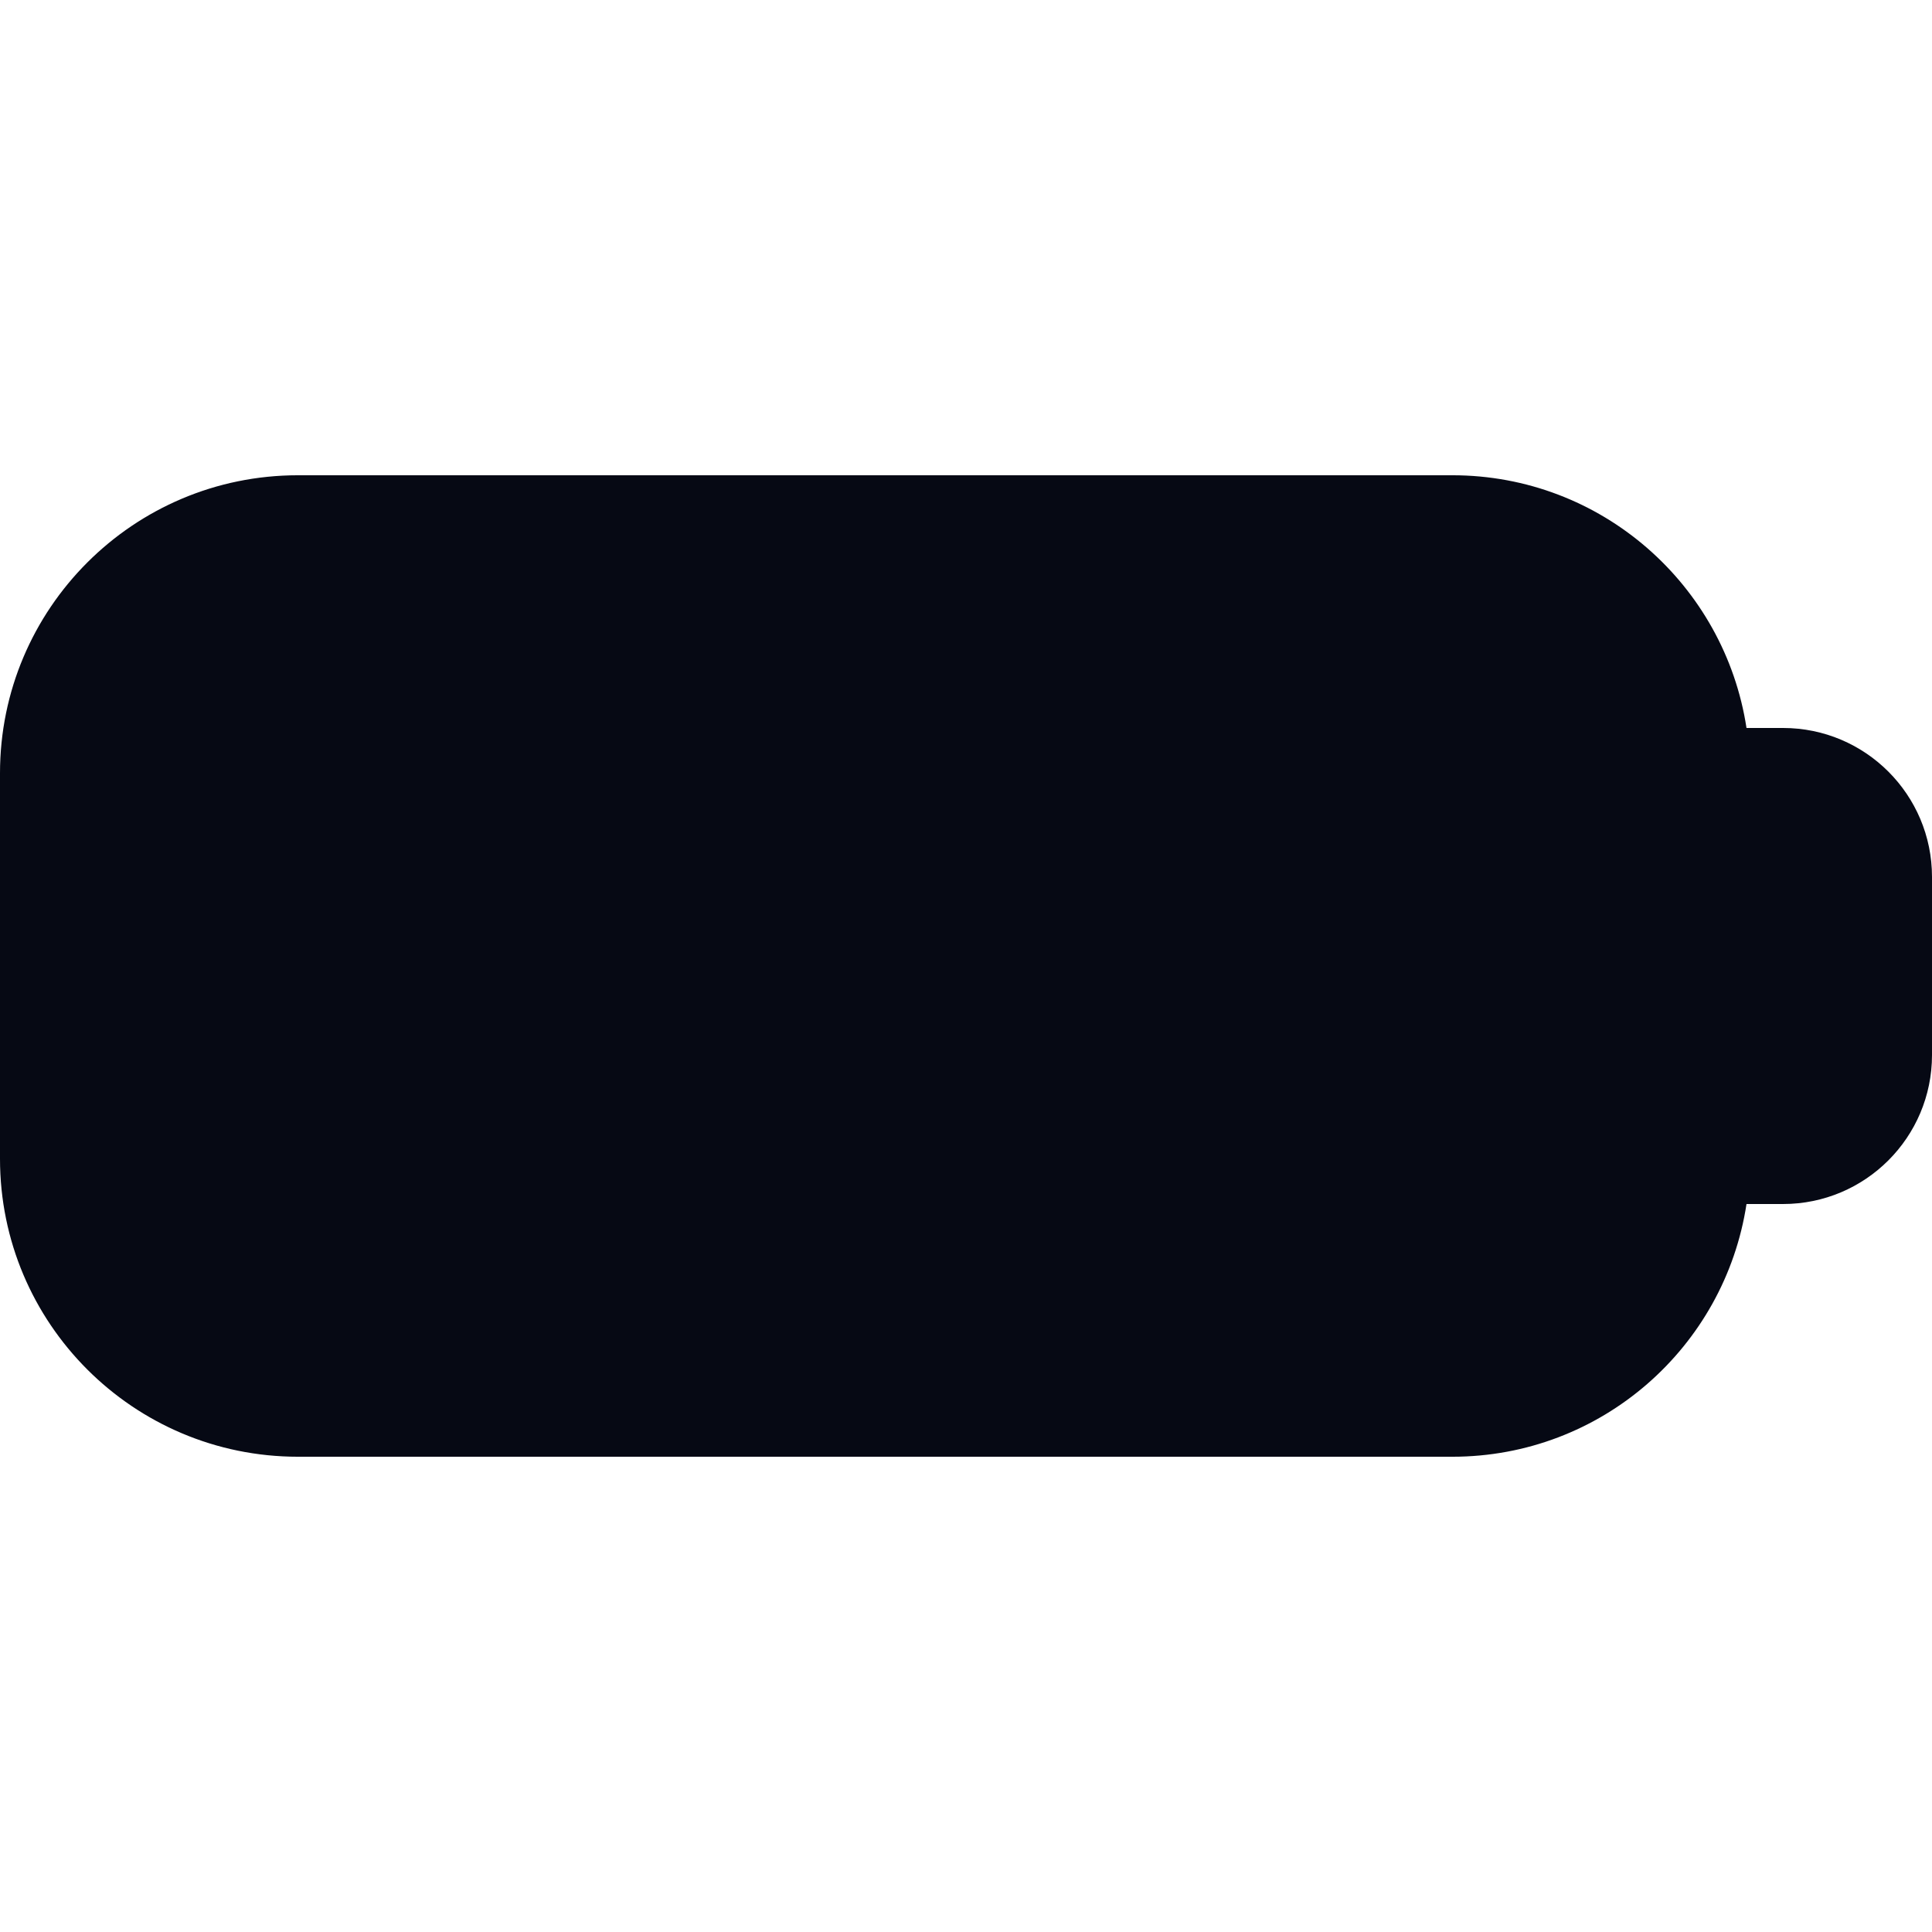 <?xml version="1.0" encoding="iso-8859-1"?>
<!-- Generator: Adobe Illustrator 18.1.1, SVG Export Plug-In . SVG Version: 6.00 Build 0)  -->
<svg version="1.1" id="Capa_1" xmlns="http://www.w3.org/2000/svg" xmlns:xlink="http://www.w3.org/1999/xlink" x="0px"
	y="0px" viewBox="0 0 51.879 51.879" style="enable-background:new 0 0 51.879 51.879;" xml:space="preserve">
	<g>
		<path style="fill:#060914;" d="M47.879,19.548h-0.981c-0.587-3.84-3.895-6.786-7.898-6.786H8c-4.418,0-8,3.582-8,8v10.355
		c0,4.418,3.582,8,8,8h31c4.004,0,7.312-2.945,7.898-6.786h0.981c2.209,0,4-1.791,4-4v-4.783
		C51.879,21.339,50.088,19.548,47.879,19.548z" />
	</g>
	<g>
	</g>
	<g>
	</g>
	<g>
	</g>
	<g>
	</g>
	<g>
	</g>
	<g>
	</g>
	<g>
	</g>
	<g>
	</g>
	<g>
	</g>
	<g>
	</g>
	<g>
	</g>
	<g>
	</g>
	<g>
	</g>
	<g>
	</g>
	<g>
	</g>
</svg>